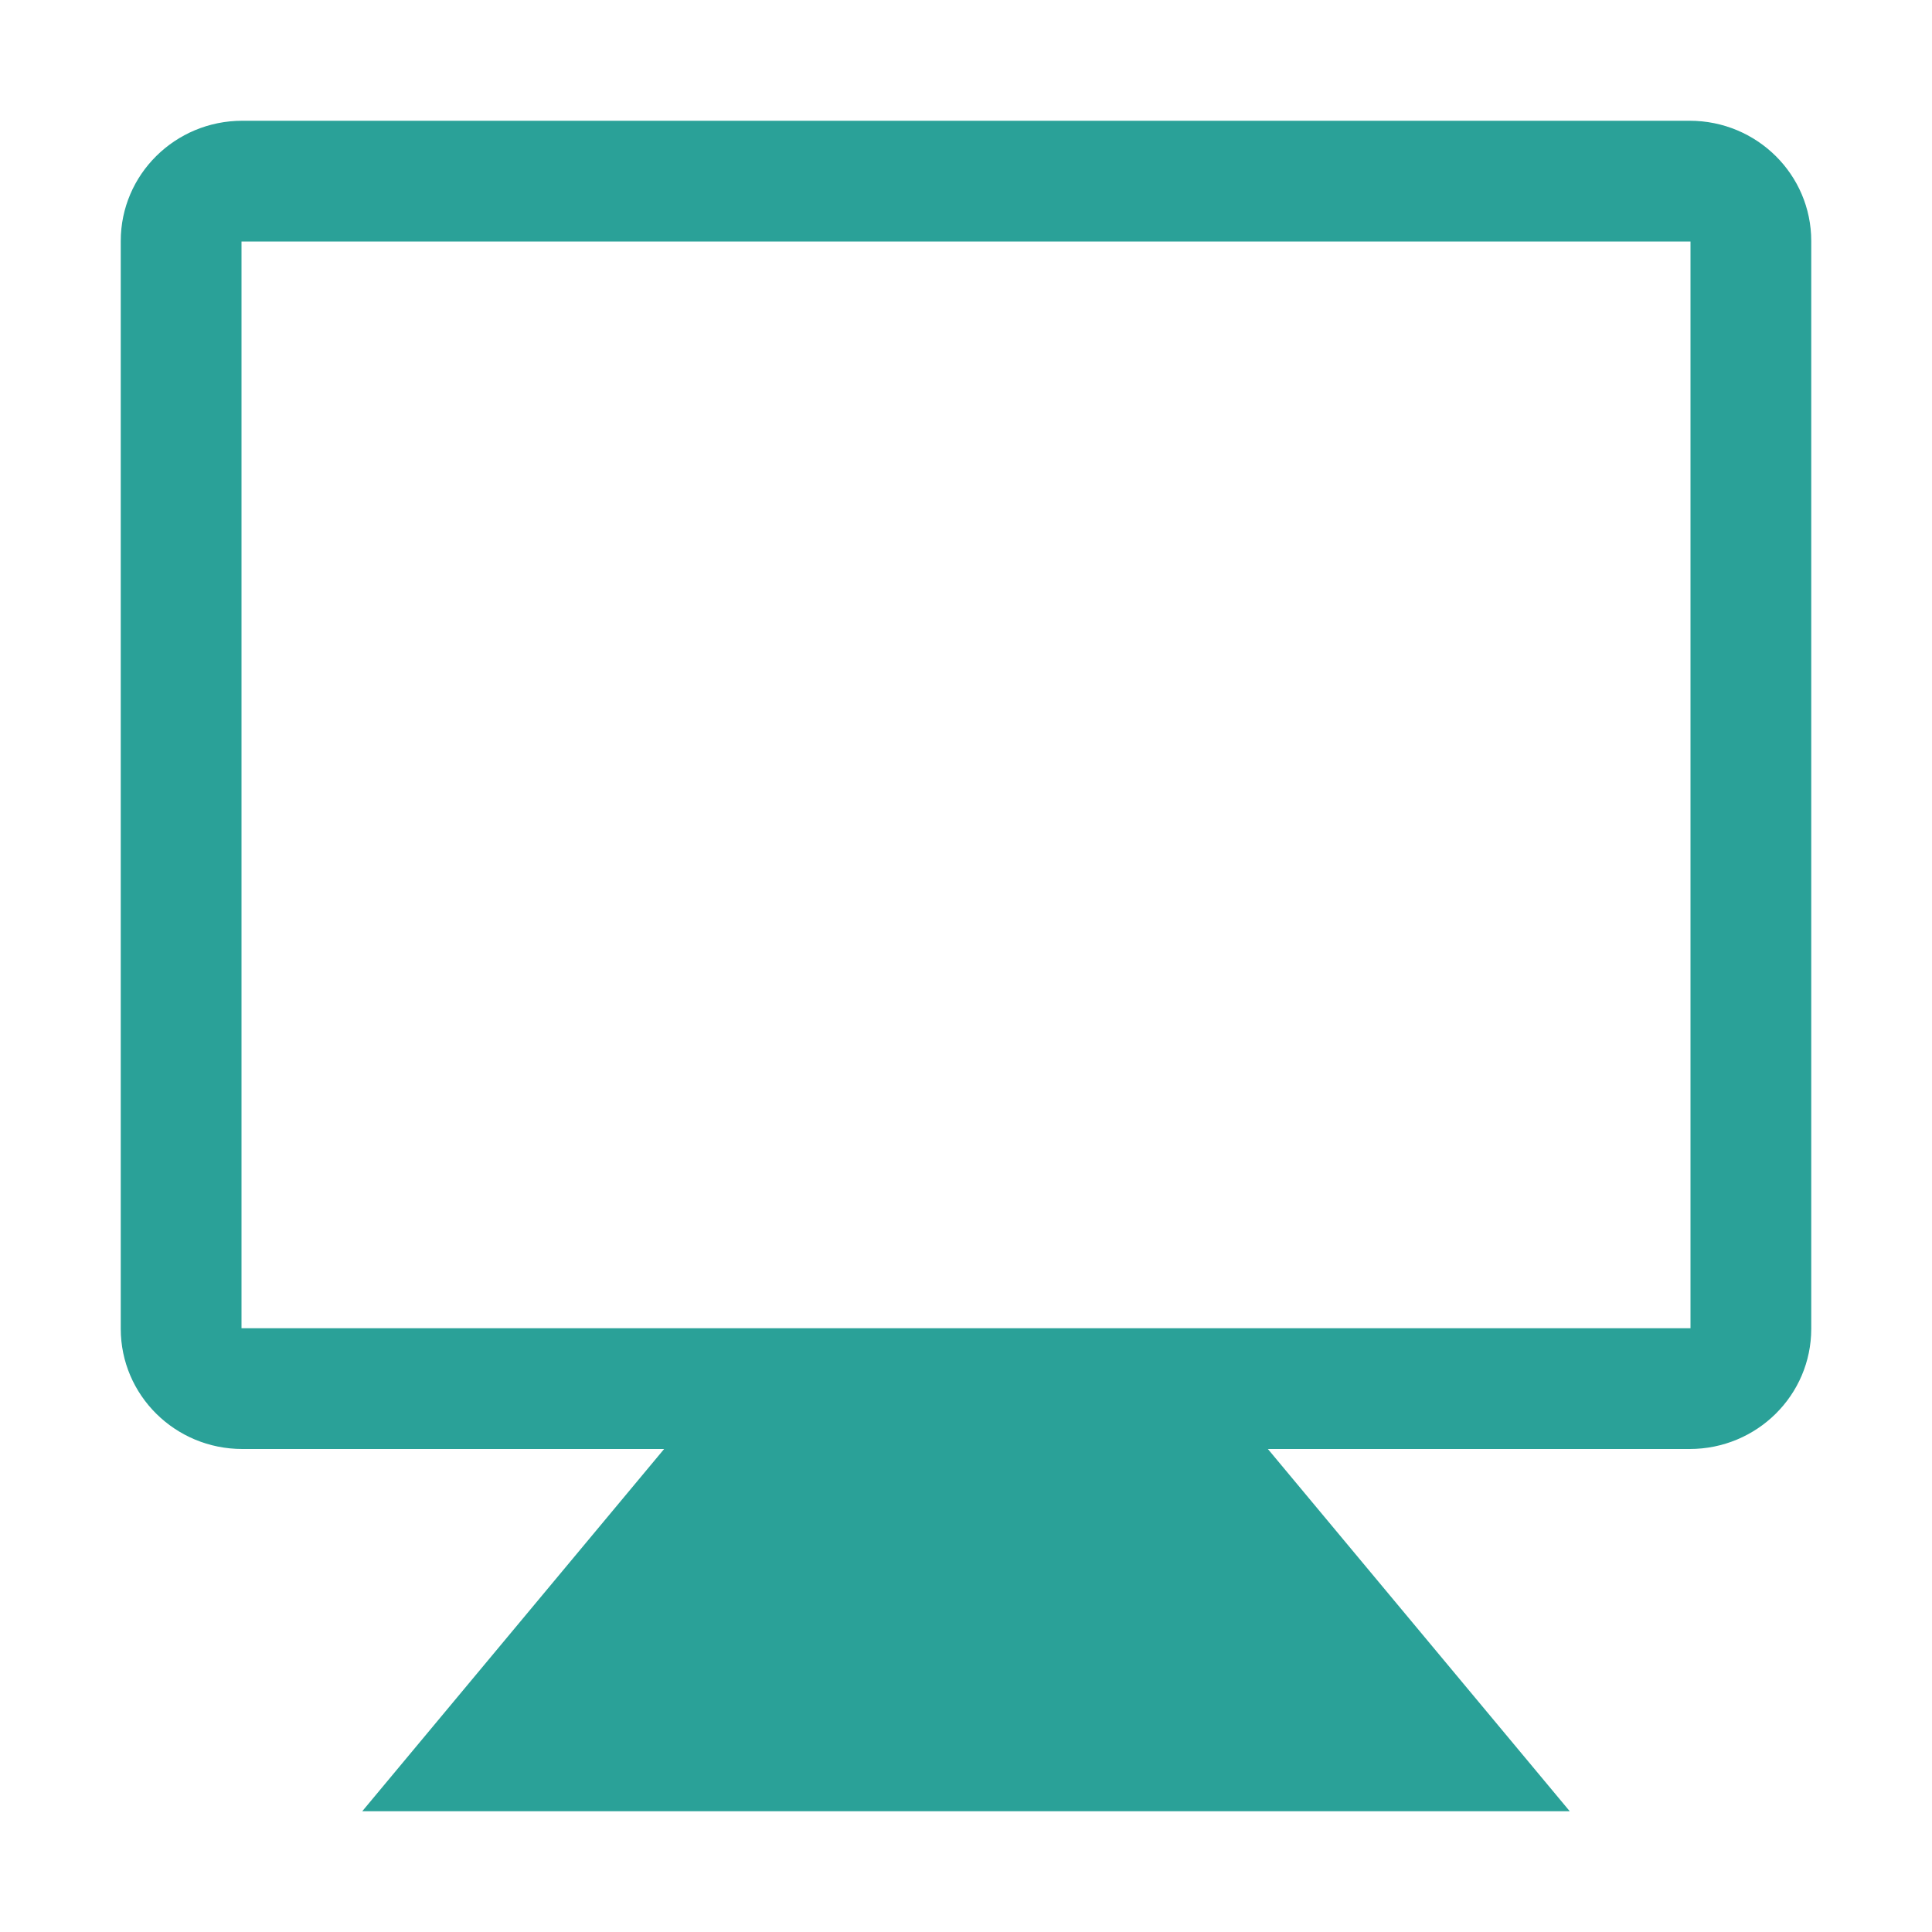 <svg xmlns="http://www.w3.org/2000/svg" xmlns:xlink="http://www.w3.org/1999/xlink" xmlns:sketch="http://www.bohemiancoding.com/sketch/ns" width="64px" height="64px" viewBox="0 0 16 16" version="1.1">
    <title>024 Computer</title>
    <description>Created with Sketch (http://www.bohemiancoding.com/sketch)</description>
    <defs/>
    <g id="Icons with numbers" stroke="none" stroke-width="1" fill="none" fill-rule="evenodd">
        <g id="Group" transform="translate(-240, -48)" fill="#2aa198">
            <path d="M242.007,49 L253.993,49 C254.55,49 255,49.446 255,49.996 L255,59.004 C255,59.555 254.549,60 253.993,60 L250.5,60 L253,63 L243,63 L245.5,60 L242.007,60 C241.45,60 241,59.554 241,59.004 L241,49.996 C241,49.445 241.451,49 242.007,49 Z M242,50 L242,59 L254,59 L254,50 Z M242,50" id="Rectangle 132"/>
        </g>
    </g>
</svg>